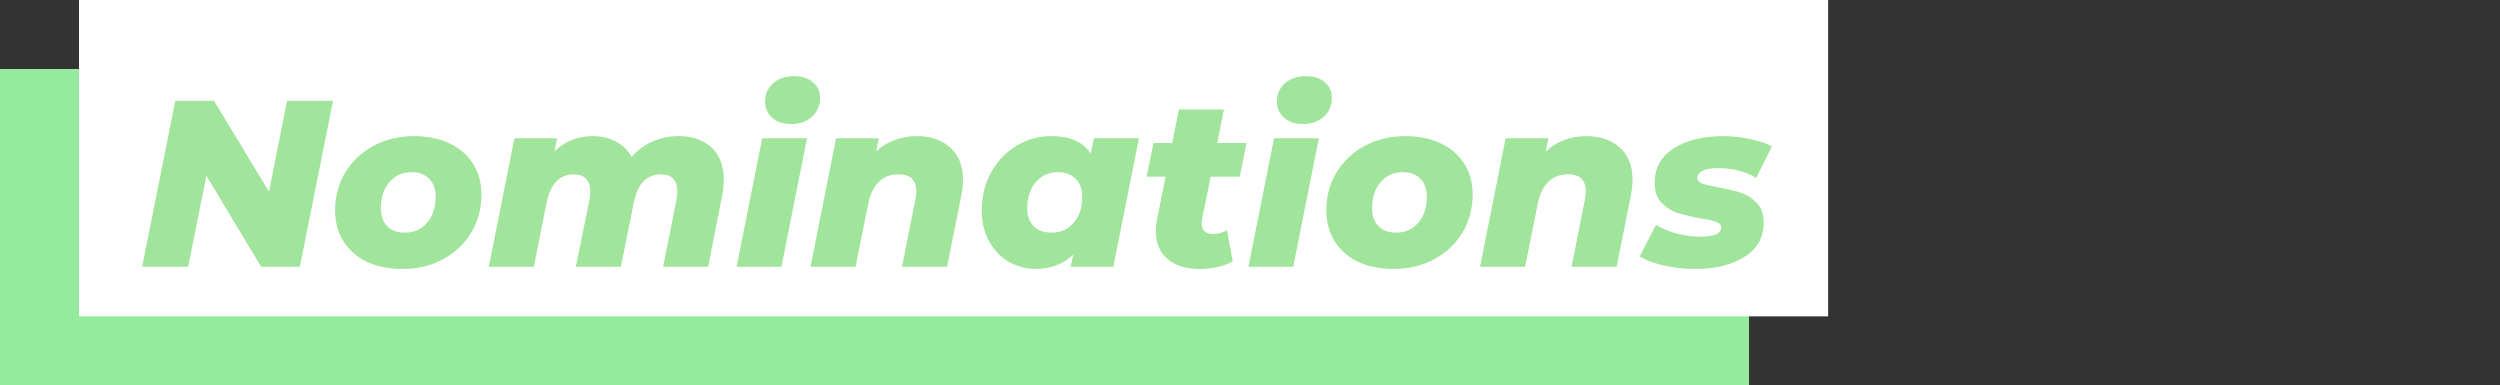 <svg width="253" height="39" viewBox="0 0 253 39" fill="none" xmlns="http://www.w3.org/2000/svg">
<rect x="0" y="0" width="253" height="39" fill="#333333" stroke="none"/>
<rect y="7" width="177" height="32" fill="white"/>
<rect y="7" width="177" height="32" fill="#94EA9D"/>
<rect x="8" width="177" height="32" fill="white"/>
<rect x="8" width="177" height="32" fill="white"/>
<path d="M33.704 10.2L30.344 27H26.432L20.888 17.784L19.04 27H14.384L17.744 10.2H21.656L27.224 19.392L29.048 10.2H33.704ZM40.728 27.216C39.352 27.216 38.152 26.976 37.128 26.496C36.104 26 35.312 25.304 34.752 24.408C34.192 23.512 33.912 22.472 33.912 21.288C33.912 19.864 34.256 18.584 34.944 17.448C35.632 16.312 36.584 15.416 37.8 14.76C39.016 14.104 40.384 13.776 41.904 13.776C43.28 13.776 44.48 14.024 45.504 14.52C46.528 15 47.32 15.688 47.88 16.584C48.44 17.464 48.72 18.496 48.72 19.68C48.72 21.104 48.376 22.392 47.688 23.544C47 24.68 46.048 25.576 44.832 26.232C43.632 26.888 42.264 27.216 40.728 27.216ZM40.992 23.544C41.904 23.544 42.648 23.208 43.224 22.536C43.8 21.864 44.088 20.992 44.088 19.92C44.088 19.152 43.872 18.544 43.44 18.096C43.008 17.648 42.408 17.424 41.64 17.424C40.728 17.424 39.984 17.76 39.408 18.432C38.832 19.104 38.544 19.984 38.544 21.072C38.544 21.84 38.76 22.448 39.192 22.896C39.624 23.328 40.224 23.544 40.992 23.544ZM68.689 13.776C70.065 13.776 71.169 14.16 72.001 14.928C72.833 15.696 73.249 16.784 73.249 18.192C73.249 18.72 73.193 19.256 73.081 19.8L71.665 27H67.105L68.449 20.28C68.513 19.976 68.545 19.672 68.545 19.368C68.545 18.792 68.401 18.36 68.113 18.072C67.841 17.784 67.441 17.64 66.913 17.64C65.457 17.64 64.537 18.576 64.153 20.448L62.833 27H58.273L59.641 20.28C59.705 20.008 59.737 19.712 59.737 19.392C59.737 18.816 59.593 18.384 59.305 18.096C59.033 17.792 58.633 17.64 58.105 17.64C56.633 17.64 55.705 18.592 55.321 20.496L54.025 27H49.465L52.057 13.992H56.377L56.113 15.312C57.185 14.288 58.481 13.776 60.001 13.776C60.865 13.776 61.641 13.96 62.329 14.328C63.017 14.68 63.545 15.2 63.913 15.888C64.521 15.2 65.225 14.68 66.025 14.328C66.841 13.96 67.729 13.776 68.689 13.776ZM77.135 13.992H81.671L79.079 27H74.543L77.135 13.992ZM80.039 12.552C79.255 12.552 78.623 12.336 78.143 11.904C77.663 11.472 77.423 10.936 77.423 10.296C77.423 9.544 77.687 8.928 78.215 8.448C78.759 7.952 79.471 7.704 80.351 7.704C81.151 7.704 81.791 7.912 82.271 8.328C82.751 8.728 82.991 9.248 82.991 9.888C82.991 10.672 82.719 11.312 82.175 11.808C81.631 12.304 80.919 12.552 80.039 12.552ZM92.748 13.776C94.172 13.776 95.308 14.16 96.156 14.928C97.02 15.68 97.452 16.768 97.452 18.192C97.452 18.72 97.396 19.256 97.284 19.8L95.844 27H91.284L92.628 20.232C92.692 19.96 92.724 19.672 92.724 19.368C92.724 18.216 92.124 17.64 90.924 17.64C90.124 17.64 89.468 17.888 88.956 18.384C88.444 18.864 88.084 19.592 87.876 20.568L86.58 27H82.02L84.612 13.992H88.932L88.668 15.336C89.228 14.808 89.86 14.416 90.564 14.16C91.268 13.904 91.996 13.776 92.748 13.776ZM115.262 13.992L112.67 27H108.35L108.614 25.776C107.574 26.736 106.318 27.216 104.846 27.216C103.886 27.216 102.982 26.984 102.134 26.52C101.302 26.04 100.63 25.352 100.118 24.456C99.606 23.56 99.35 22.504 99.35 21.288C99.35 19.88 99.662 18.608 100.286 17.472C100.926 16.32 101.782 15.416 102.854 14.76C103.942 14.104 105.126 13.776 106.406 13.776C108.294 13.776 109.622 14.368 110.39 15.552L110.702 13.992H115.262ZM106.43 23.544C107.342 23.544 108.086 23.208 108.662 22.536C109.238 21.864 109.526 20.992 109.526 19.92C109.526 19.152 109.302 18.544 108.854 18.096C108.422 17.648 107.822 17.424 107.054 17.424C106.142 17.424 105.398 17.76 104.822 18.432C104.246 19.104 103.958 19.984 103.958 21.072C103.958 21.84 104.174 22.448 104.606 22.896C105.054 23.328 105.662 23.544 106.43 23.544ZM121.654 22.152C121.622 22.376 121.605 22.52 121.605 22.584C121.605 23.32 122.006 23.688 122.806 23.688C123.238 23.688 123.694 23.56 124.174 23.304L124.75 26.448C123.854 26.96 122.726 27.216 121.366 27.216C120.022 27.216 118.95 26.88 118.15 26.208C117.366 25.536 116.974 24.6 116.974 23.4C116.974 22.936 117.014 22.528 117.094 22.176L117.958 17.88H116.038L116.734 14.472H118.63L119.302 11.088H123.862L123.19 14.472H126.142L125.47 17.88H122.518L121.654 22.152ZM128.932 13.992H133.468L130.876 27H126.34L128.932 13.992ZM131.836 12.552C131.052 12.552 130.42 12.336 129.94 11.904C129.46 11.472 129.22 10.936 129.22 10.296C129.22 9.544 129.484 8.928 130.012 8.448C130.556 7.952 131.268 7.704 132.148 7.704C132.948 7.704 133.588 7.912 134.068 8.328C134.548 8.728 134.788 9.248 134.788 9.888C134.788 10.672 134.516 11.312 133.972 11.808C133.428 12.304 132.716 12.552 131.836 12.552ZM141.04 27.216C139.664 27.216 138.464 26.976 137.44 26.496C136.416 26 135.624 25.304 135.064 24.408C134.504 23.512 134.224 22.472 134.224 21.288C134.224 19.864 134.568 18.584 135.256 17.448C135.944 16.312 136.896 15.416 138.112 14.76C139.328 14.104 140.696 13.776 142.216 13.776C143.592 13.776 144.792 14.024 145.816 14.52C146.84 15 147.632 15.688 148.192 16.584C148.752 17.464 149.032 18.496 149.032 19.68C149.032 21.104 148.688 22.392 148 23.544C147.312 24.68 146.36 25.576 145.144 26.232C143.944 26.888 142.576 27.216 141.04 27.216ZM141.304 23.544C142.216 23.544 142.96 23.208 143.536 22.536C144.112 21.864 144.4 20.992 144.4 19.92C144.4 19.152 144.184 18.544 143.752 18.096C143.32 17.648 142.72 17.424 141.952 17.424C141.04 17.424 140.296 17.76 139.72 18.432C139.144 19.104 138.856 19.984 138.856 21.072C138.856 21.84 139.072 22.448 139.504 22.896C139.936 23.328 140.536 23.544 141.304 23.544ZM160.505 13.776C161.929 13.776 163.065 14.16 163.913 14.928C164.777 15.68 165.209 16.768 165.209 18.192C165.209 18.72 165.153 19.256 165.041 19.8L163.601 27H159.041L160.385 20.232C160.449 19.96 160.481 19.672 160.481 19.368C160.481 18.216 159.881 17.64 158.681 17.64C157.881 17.64 157.225 17.888 156.713 18.384C156.201 18.864 155.841 19.592 155.633 20.568L154.337 27H149.777L152.369 13.992H156.689L156.425 15.336C156.985 14.808 157.617 14.416 158.321 14.16C159.025 13.904 159.753 13.776 160.505 13.776ZM171.576 27.216C170.456 27.216 169.376 27.096 168.336 26.856C167.312 26.616 166.512 26.312 165.936 25.944L167.592 22.752C168.184 23.12 168.888 23.416 169.704 23.64C170.52 23.848 171.32 23.952 172.104 23.952C173.496 23.952 174.192 23.64 174.192 23.016C174.192 22.76 174.024 22.576 173.688 22.464C173.368 22.336 172.848 22.216 172.128 22.104C171.168 21.928 170.376 21.744 169.752 21.552C169.144 21.344 168.608 21 168.144 20.52C167.68 20.04 167.448 19.368 167.448 18.504C167.448 17 168.088 15.84 169.368 15.024C170.664 14.192 172.336 13.776 174.384 13.776C175.312 13.776 176.208 13.872 177.072 14.064C177.936 14.24 178.688 14.488 179.328 14.808L177.72 18C176.632 17.344 175.344 17.016 173.856 17.016C173.152 17.016 172.624 17.112 172.272 17.304C171.936 17.48 171.768 17.712 171.768 18C171.768 18.256 171.928 18.448 172.248 18.576C172.584 18.688 173.128 18.816 173.88 18.96C174.808 19.12 175.576 19.304 176.184 19.512C176.808 19.72 177.344 20.064 177.792 20.544C178.256 21.024 178.488 21.68 178.488 22.512C178.488 24.016 177.84 25.176 176.544 25.992C175.248 26.808 173.592 27.216 171.576 27.216Z" fill="#A1E49B"/>
</svg>
